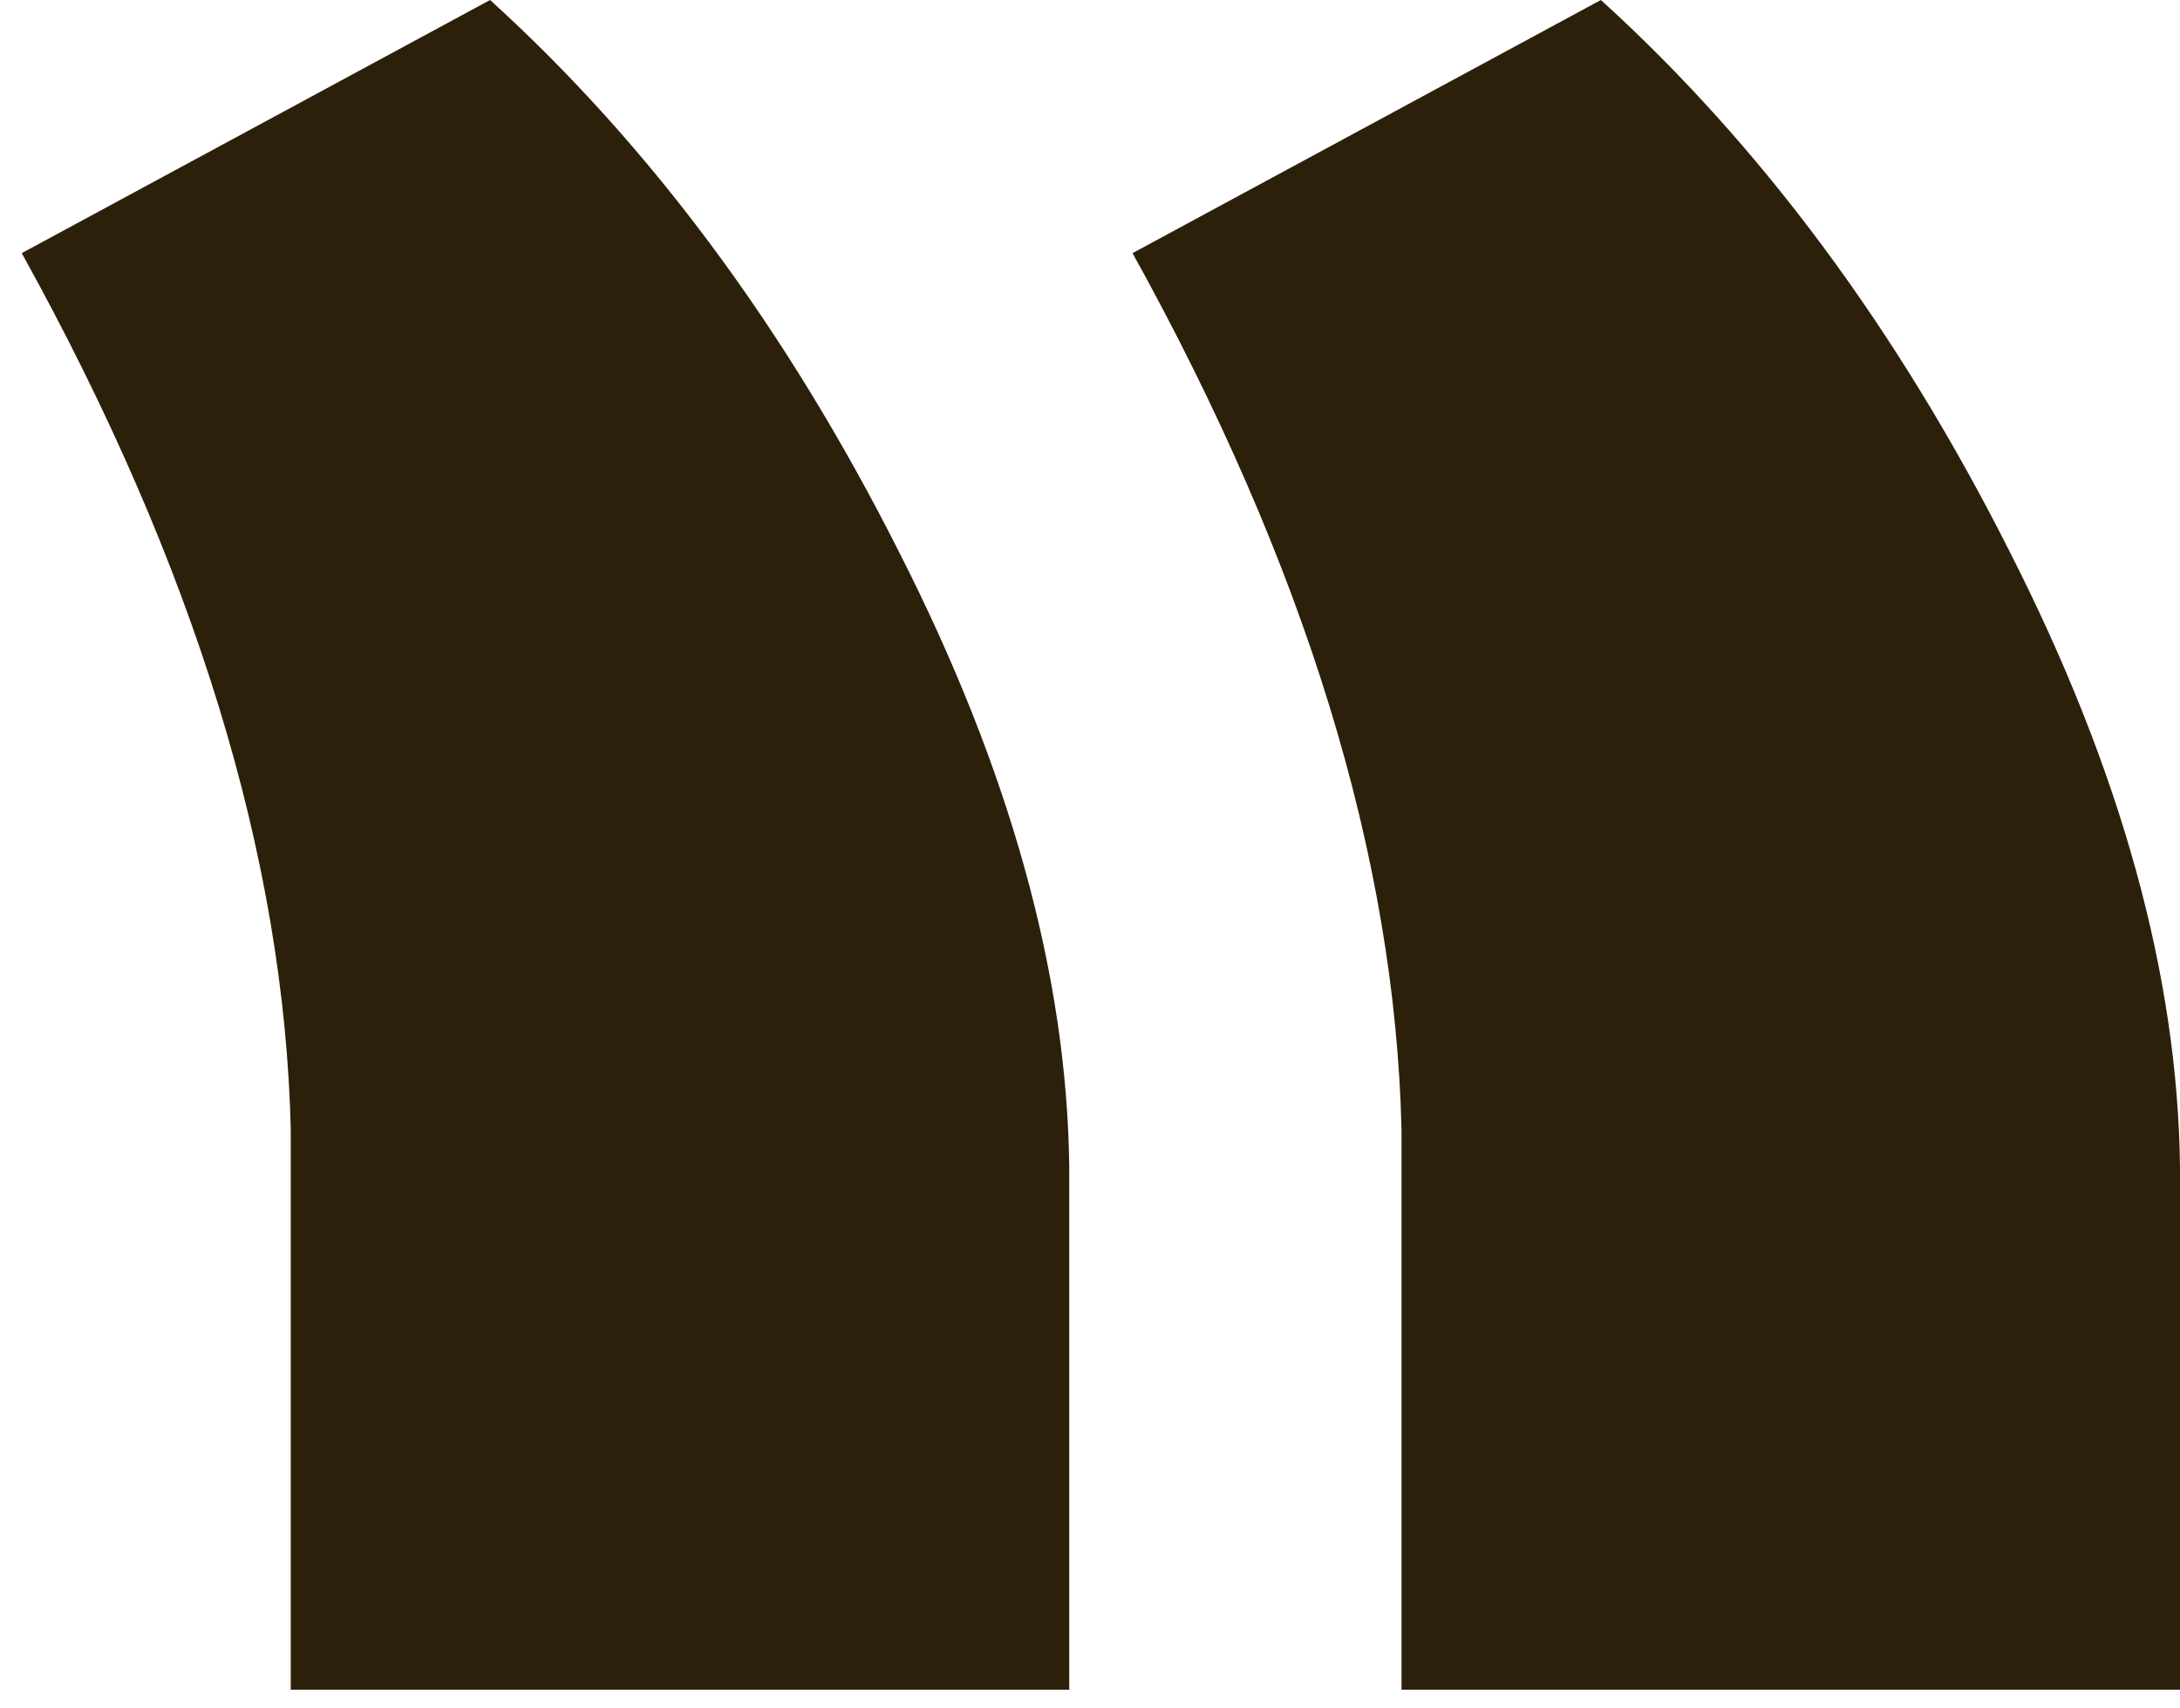 <svg width="37" height="29" viewBox="0 0 37 29" fill="none" xmlns="http://www.w3.org/2000/svg">
<path d="M27.171 0L19.222 4.297C22.158 9.596 23.68 14.556 23.787 19.175V28.682H37V19.819C36.964 16.561 35.997 13.07 34.1 9.346C32.202 5.586 29.892 2.471 27.171 0ZM8.318 0L0.369 4.297C3.305 9.596 4.827 14.556 4.935 19.175V28.682H18.148V19.819C18.112 16.561 17.145 13.07 15.247 9.346C13.349 5.586 11.04 2.471 8.318 0Z" fill="#2D200B"/>
</svg>
